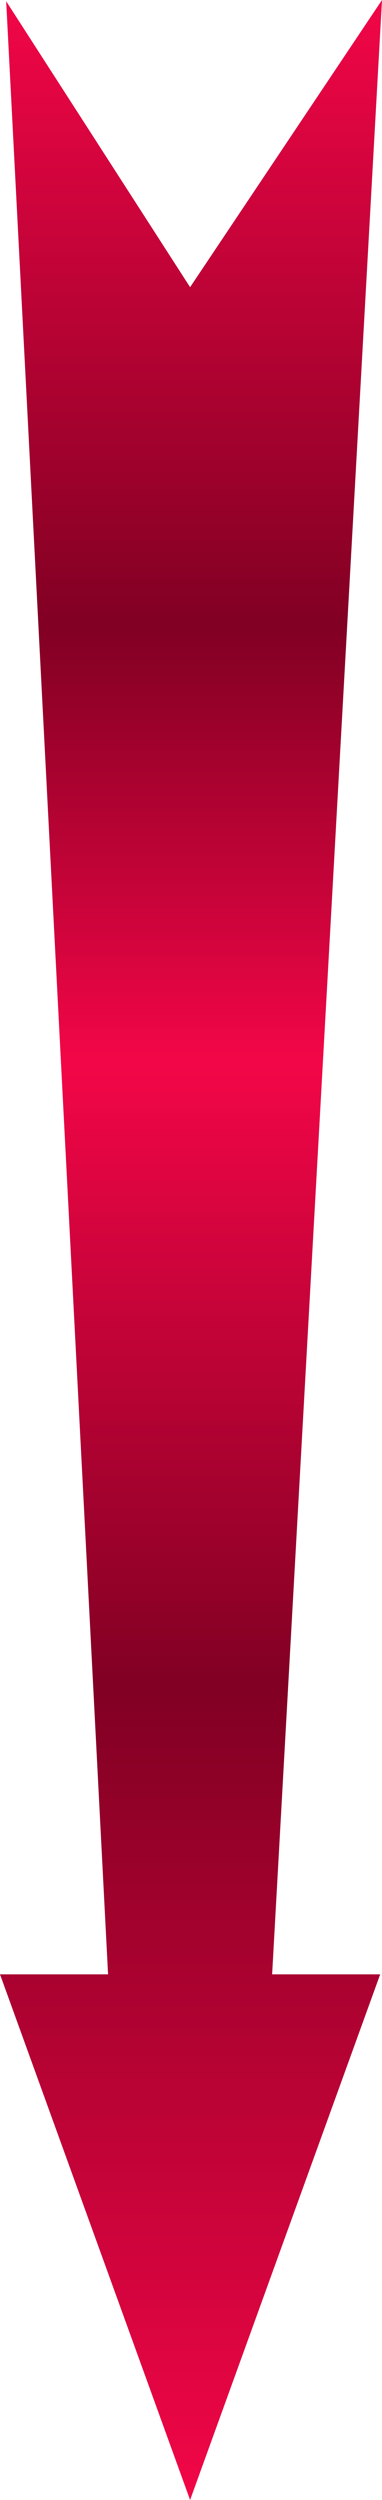 <svg xmlns="http://www.w3.org/2000/svg" xmlns:xlink="http://www.w3.org/1999/xlink" width="43.039" height="281.026" viewBox="0 0 43.039 281.026"><defs><linearGradient id="a" x1="0.5" x2="0.5" y2="1" gradientUnits="objectBoundingBox"><stop offset="0" stop-color="#f30647"/><stop offset="0.251" stop-color="#810023"/><stop offset="0.425" stop-color="#f30647"/><stop offset="0.674" stop-color="#810023"/><stop offset="1" stop-color="#f30647"/></linearGradient></defs><path d="M19,230.014H31.175L19.695,8.216,40.417,40.359,62.039,8.076,49.66,230.014H61.834L40.417,289.1Z" transform="translate(-19 -8.076)" fill="url(#a)"/></svg>